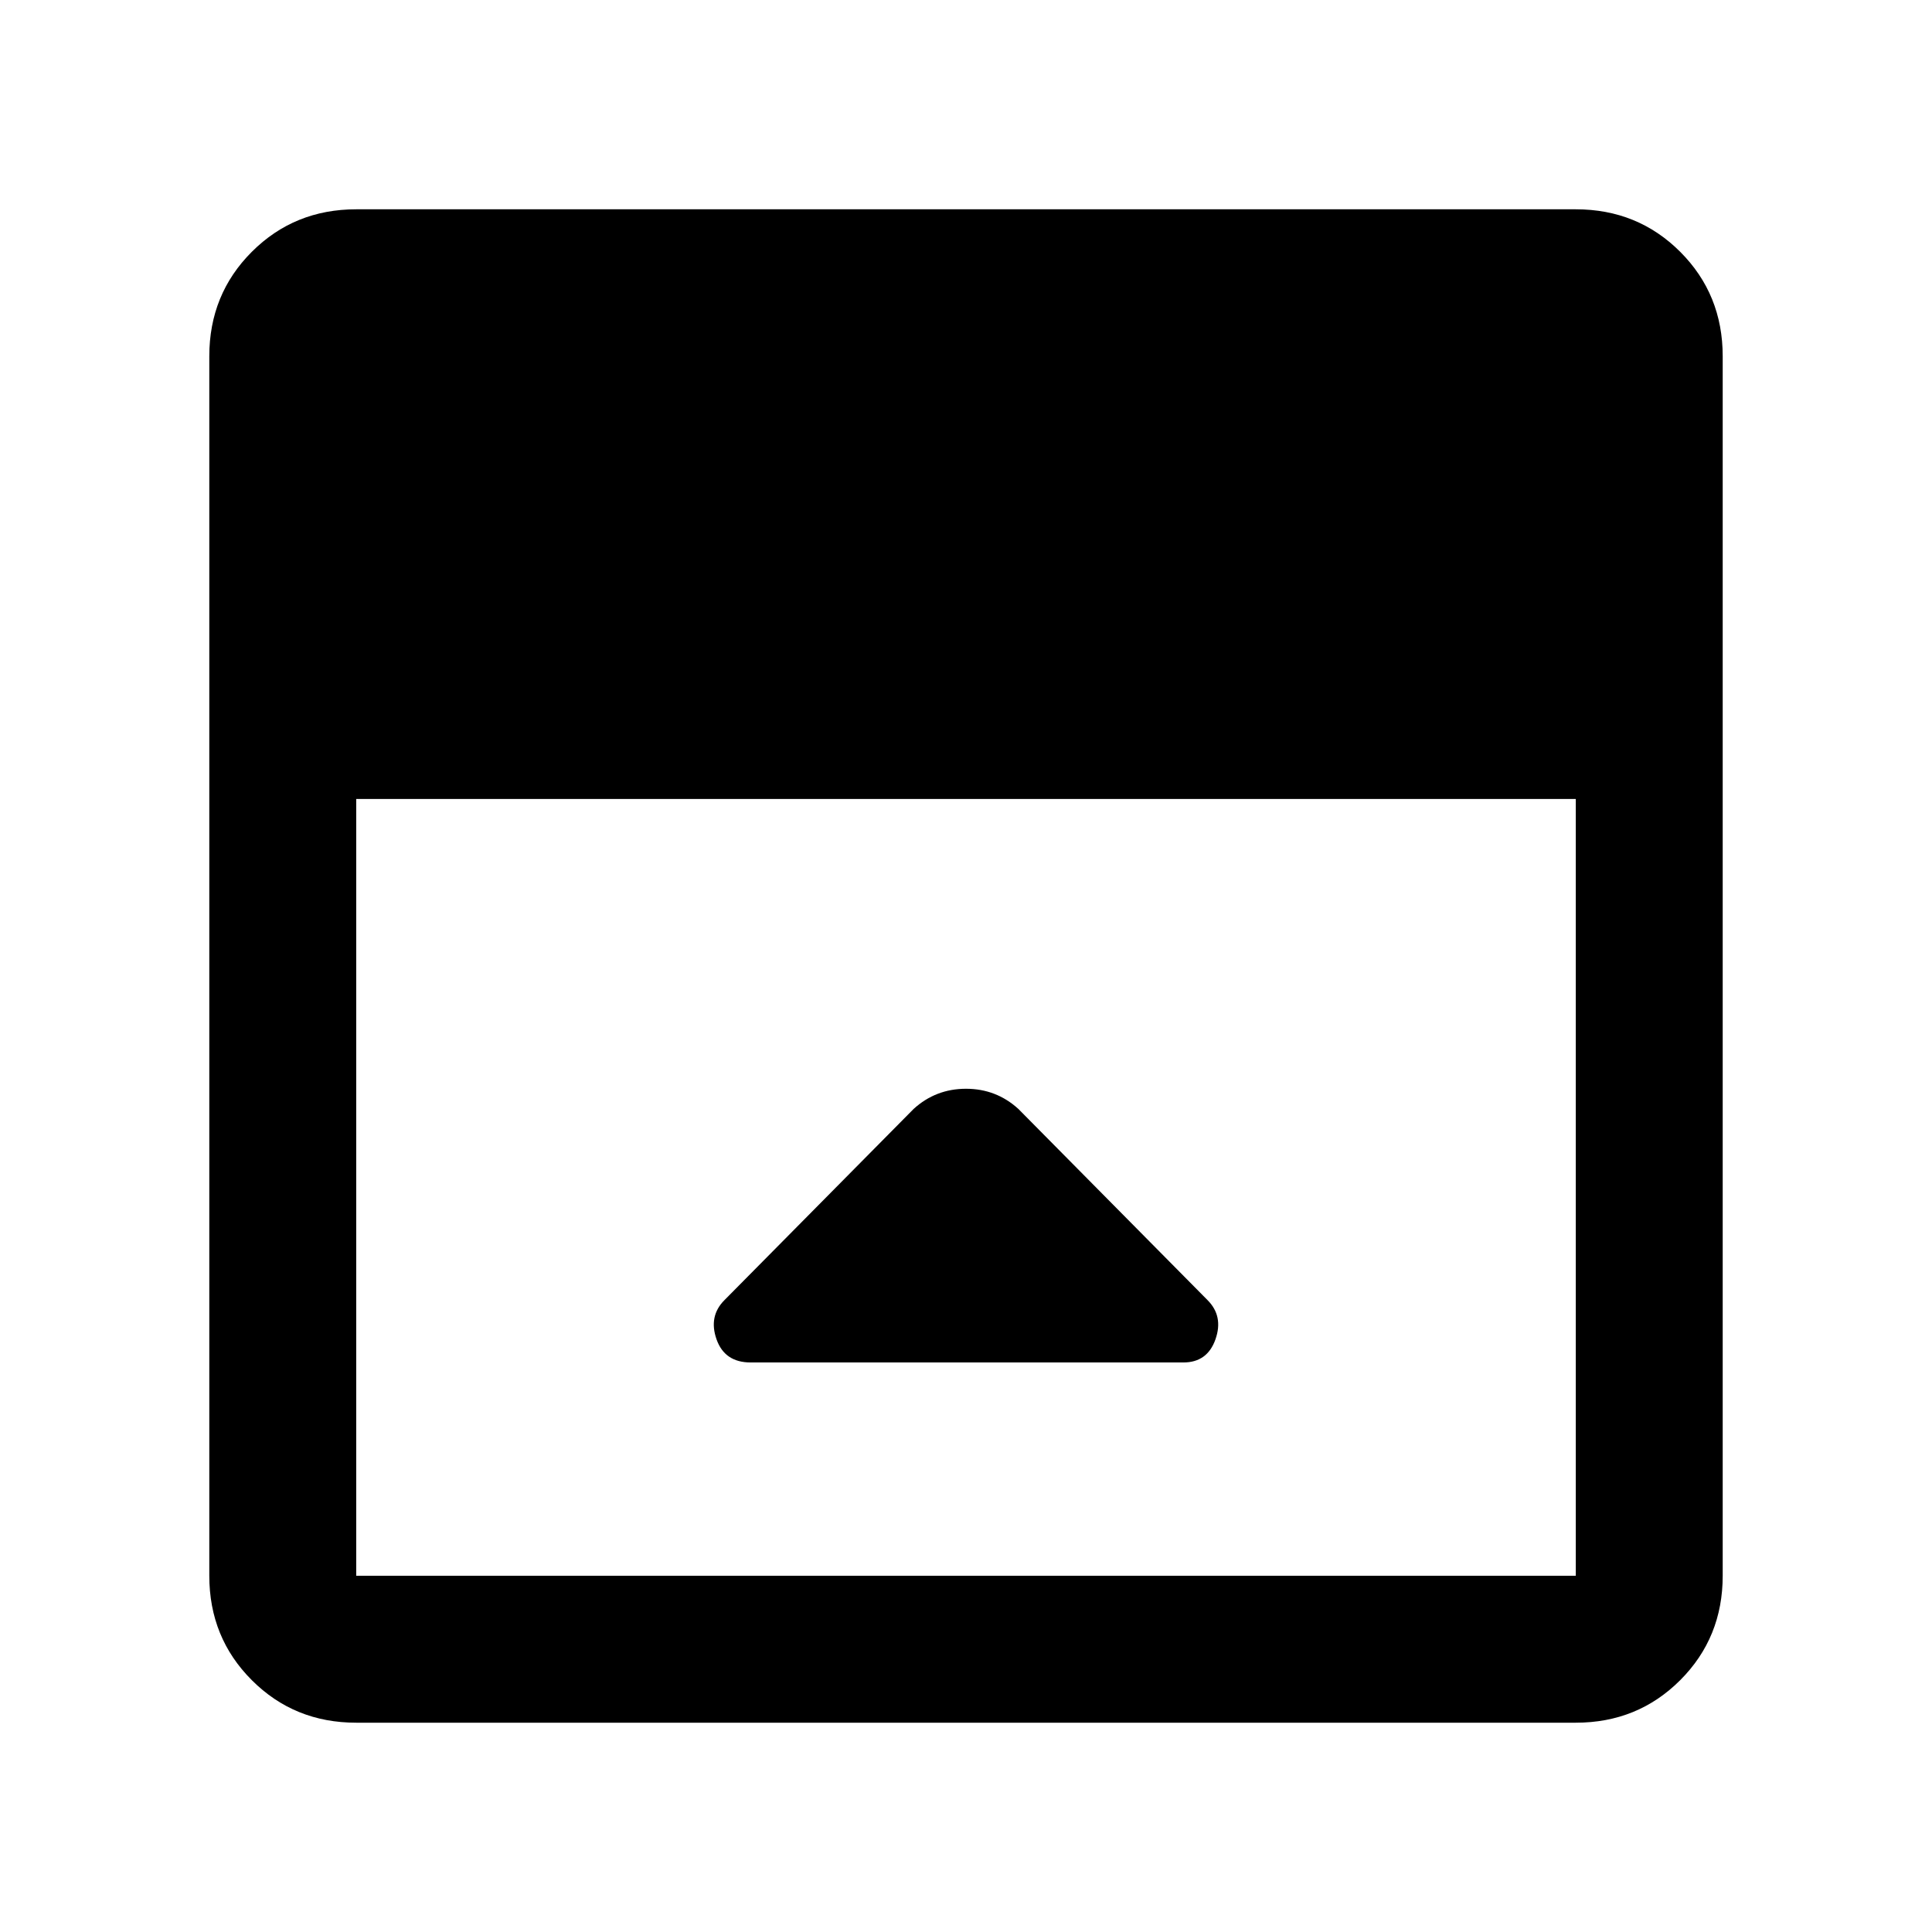 <svg xmlns="http://www.w3.org/2000/svg" height="48" viewBox="0 -960 960 960" width="48"><path d="m454-409-94 95q-8 8-3.96 19.5T373-283h215q11.92 0 15.96-11.5Q608-306 600-314l-94-95q-11-10-26-10t-26 10ZM177-104q-30.75 0-51.87-21.13Q104-146.25 104-177v-606q0-30.75 21.13-51.88Q146.25-856 177-856h606q30.75 0 51.88 21.12Q856-813.75 856-783v606q0 30.75-21.12 51.87Q813.75-104 783-104H177Zm0-459v386h606v-386H177Z"/></svg>
